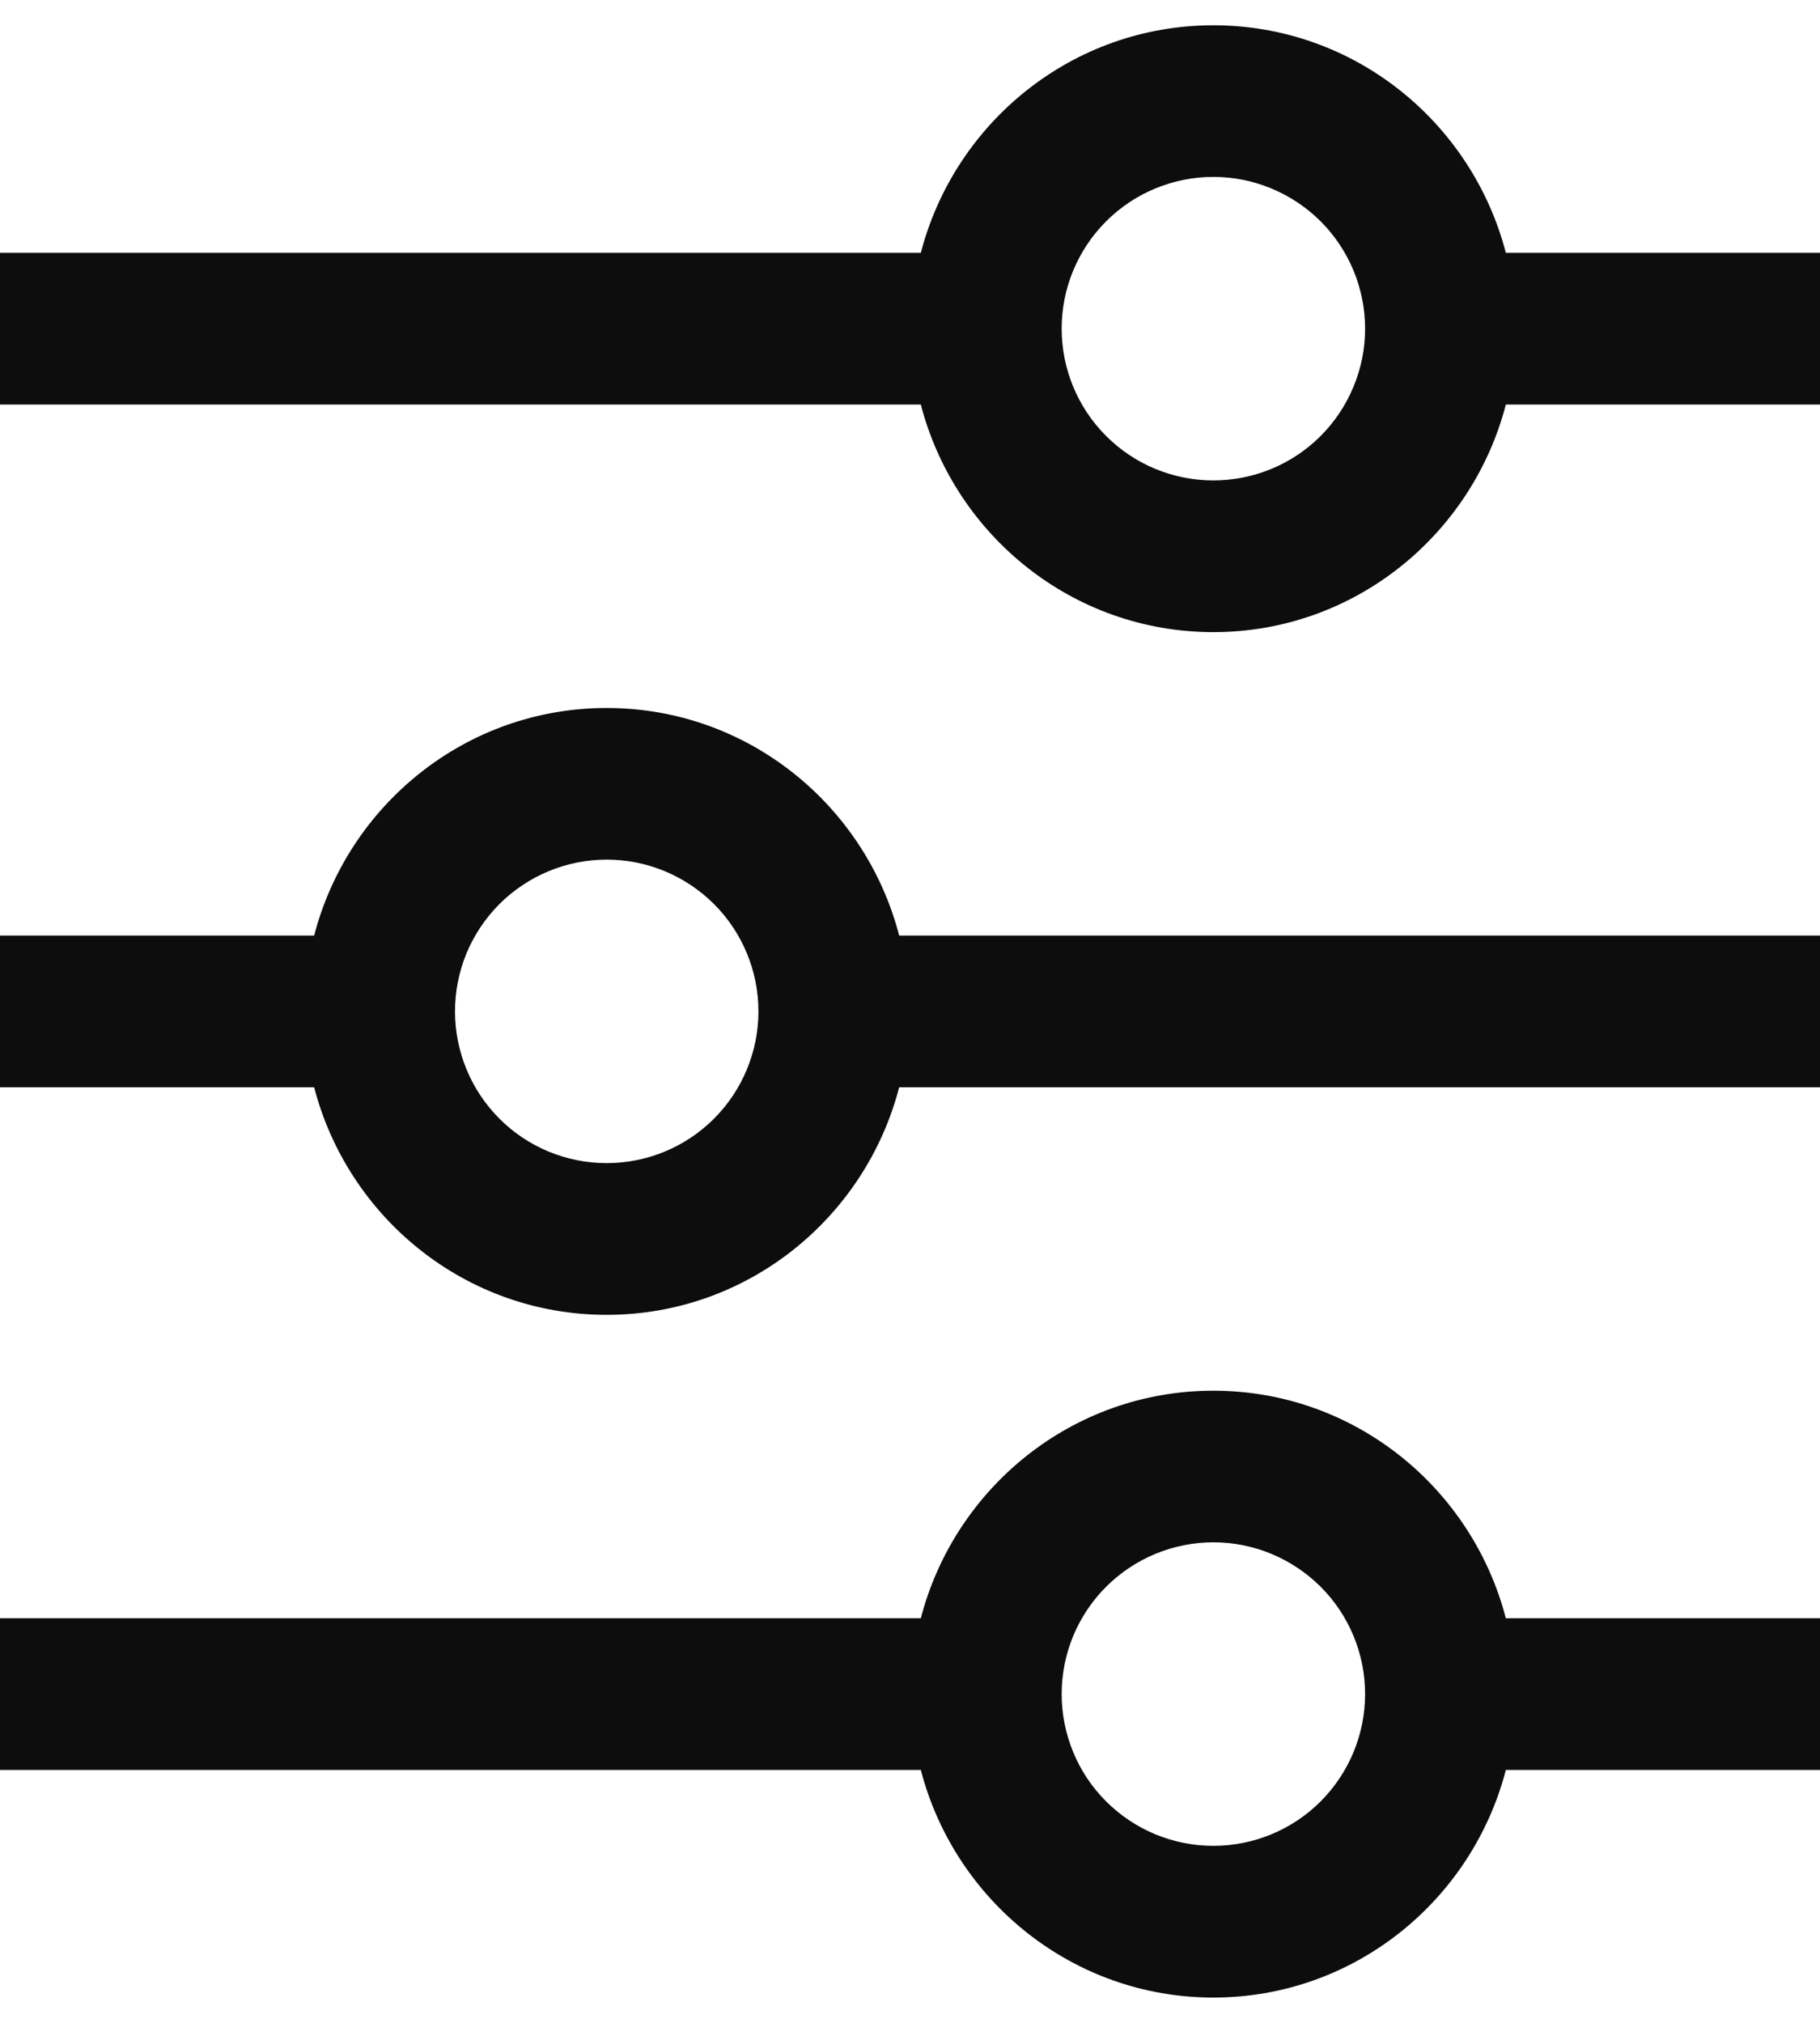 <svg width="18" height="20" viewBox="0 0 18 20" fill="none" xmlns="http://www.w3.org/2000/svg">
<path d="M12 4.75C11.602 4.75 11.22 4.592 10.939 4.31C10.658 4.029 10.5 3.647 10.5 3.249C10.5 2.851 10.658 2.47 10.94 2.188C11.221 1.907 11.603 1.749 12.001 1.749C12.198 1.749 12.393 1.788 12.575 1.864C12.757 1.939 12.922 2.05 13.062 2.189C13.201 2.328 13.311 2.494 13.387 2.676C13.462 2.858 13.501 3.053 13.501 3.25C13.501 3.447 13.462 3.642 13.386 3.824C13.311 4.006 13.2 4.172 13.061 4.311C12.922 4.45 12.756 4.561 12.574 4.636C12.392 4.711 12.197 4.75 12 4.75ZM14.893 2.5C14.558 1.21 13.393 0.25 12 0.25C10.607 0.25 9.442 1.21 9.107 2.5H0V4H9.107C9.442 5.29 10.607 6.25 12 6.25C13.393 6.25 14.558 5.29 14.893 4H18V2.5H14.893ZM12 18.25C11.803 18.25 11.608 18.211 11.426 18.136C11.244 18.06 11.079 17.95 10.939 17.81C10.8 17.671 10.689 17.506 10.614 17.323C10.539 17.141 10.5 16.946 10.5 16.749C10.5 16.552 10.539 16.357 10.614 16.175C10.69 15.993 10.8 15.828 10.94 15.688C11.079 15.549 11.245 15.439 11.427 15.363C11.609 15.288 11.804 15.249 12.001 15.249C12.399 15.249 12.78 15.408 13.062 15.689C13.343 15.97 13.501 16.352 13.501 16.75C13.501 17.148 13.342 17.529 13.061 17.811C12.78 18.092 12.398 18.25 12 18.25ZM12 13.75C10.607 13.75 9.442 14.71 9.107 16H0V17.5H9.107C9.442 18.79 10.607 19.75 12 19.75C13.393 19.75 14.558 18.79 14.893 17.5H18V16H14.893C14.558 14.71 13.393 13.75 12 13.75ZM6 11.5C5.803 11.5 5.608 11.461 5.426 11.386C5.244 11.31 5.078 11.2 4.939 11.06C4.8 10.921 4.689 10.755 4.614 10.573C4.539 10.391 4.5 10.196 4.5 9.999C4.5 9.802 4.539 9.607 4.614 9.425C4.69 9.243 4.8 9.078 4.94 8.938C5.079 8.799 5.245 8.689 5.427 8.613C5.609 8.538 5.804 8.499 6.001 8.499C6.399 8.499 6.78 8.658 7.062 8.939C7.343 9.22 7.501 9.602 7.501 10C7.501 10.398 7.342 10.78 7.061 11.061C6.78 11.342 6.398 11.5 6 11.5ZM6 7C4.606 7 3.442 7.96 3.107 9.25H0V10.75H3.107C3.442 12.04 4.606 13 6 13C7.394 13 8.558 12.04 8.893 10.75H18V9.25H8.893C8.558 7.96 7.394 7 6 7Z" fill="#0D0D0D"/>
</svg>
